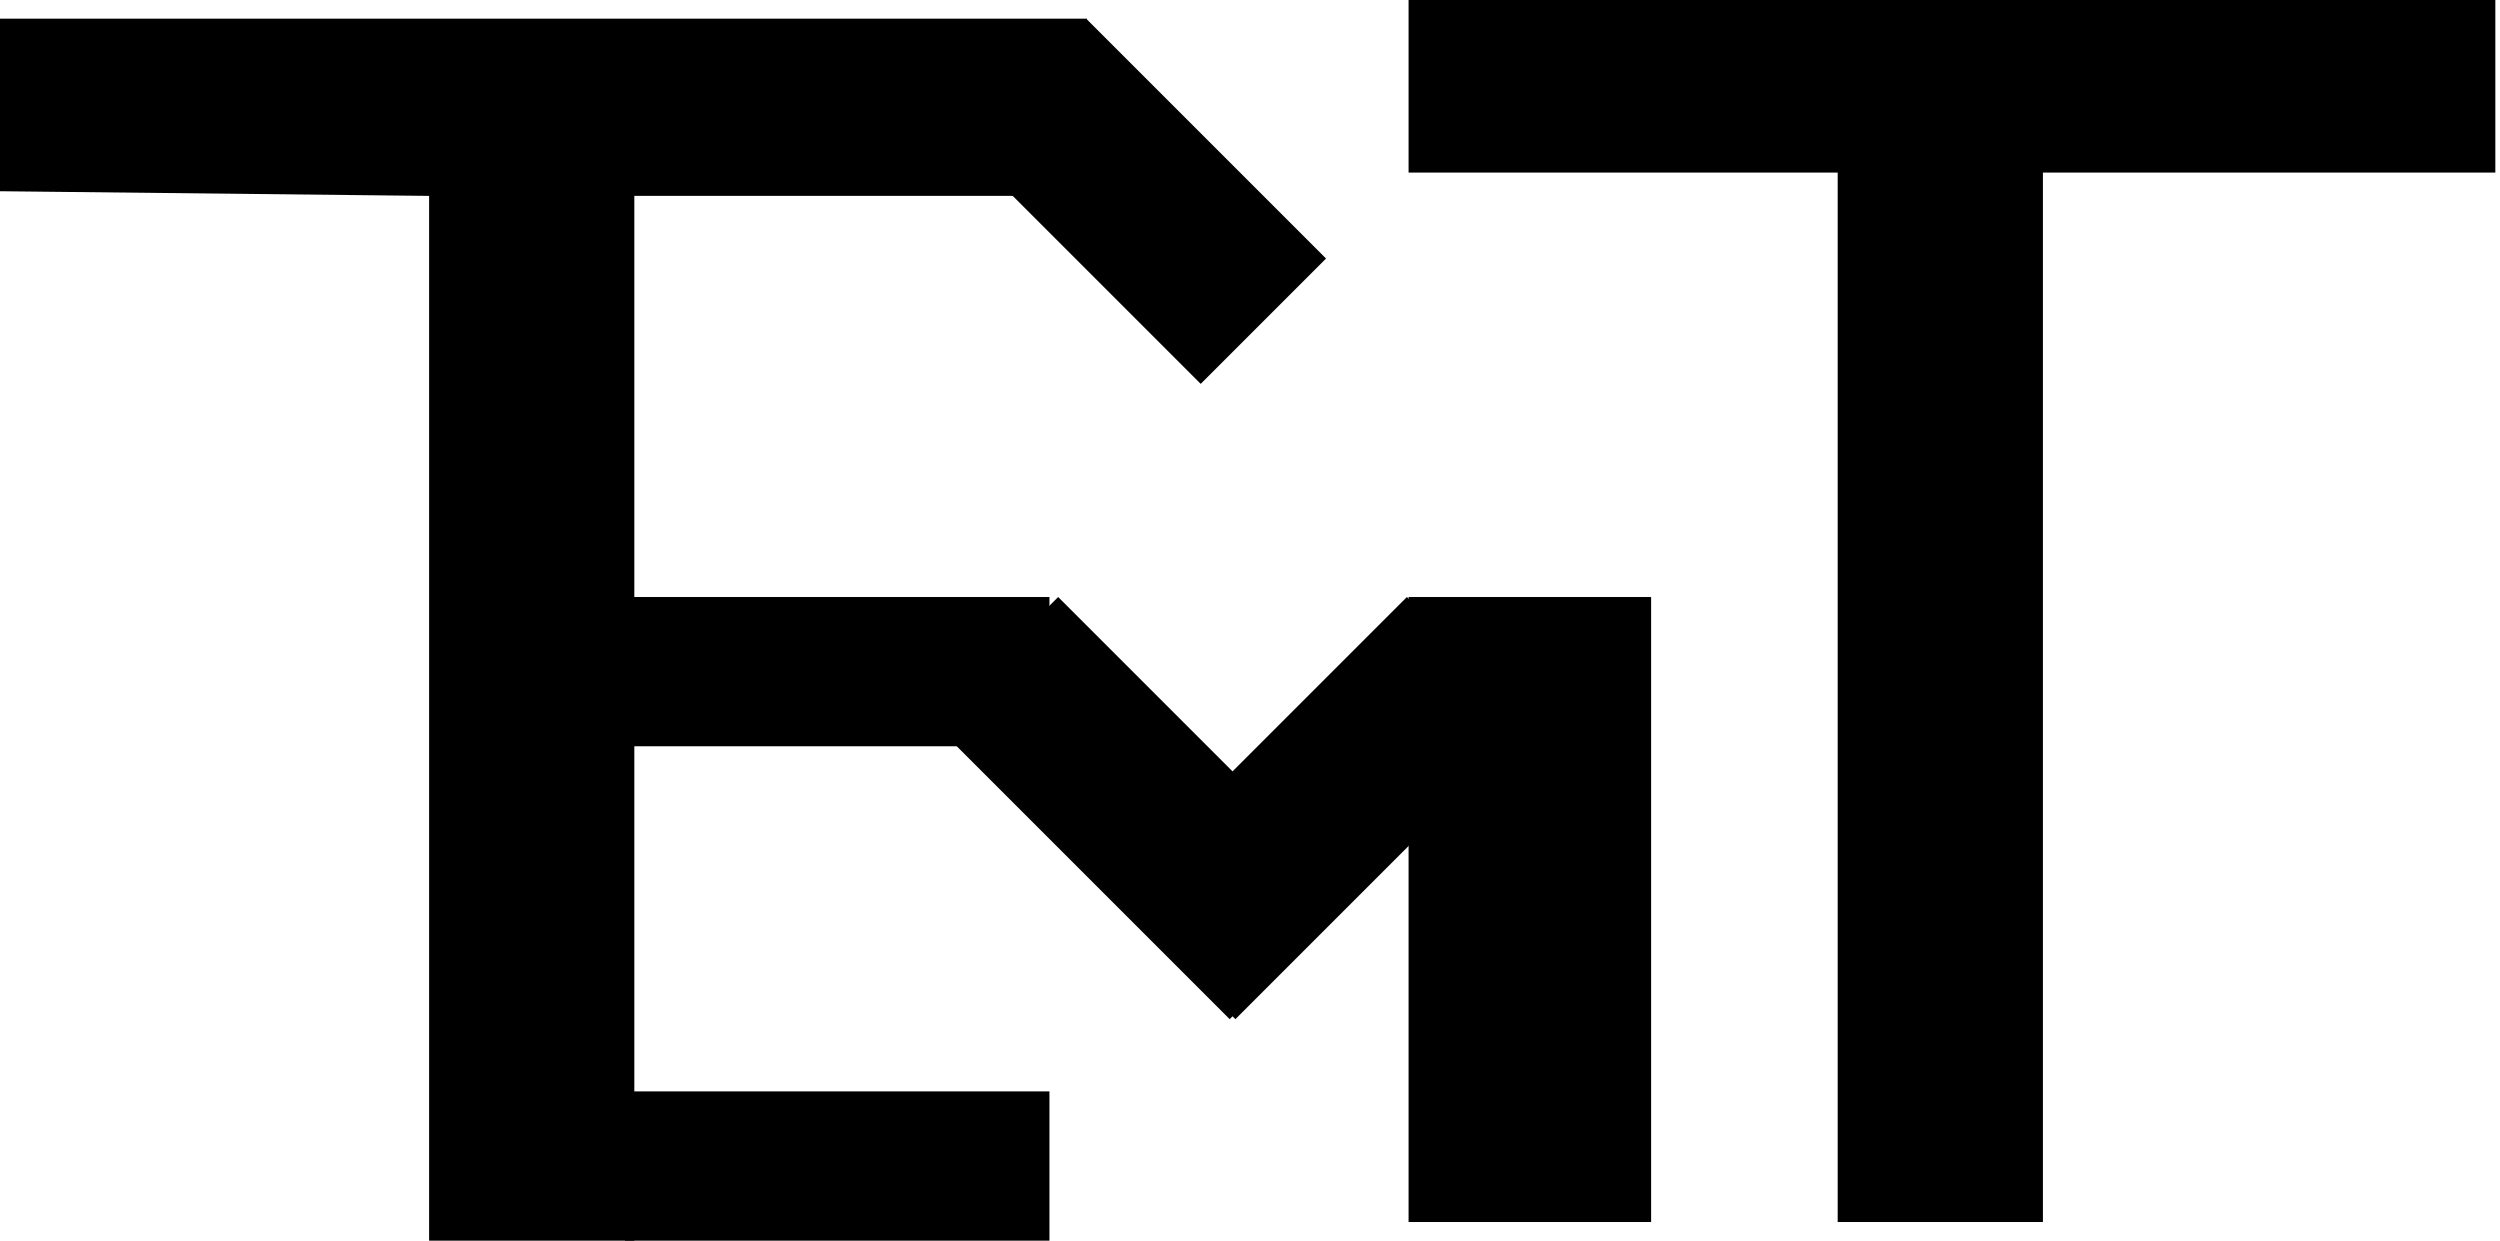 <svg width="268" height="133" viewBox="0 0 268 133" fill="none" xmlns="http://www.w3.org/2000/svg">
<path d="M46 133V21L0 20.5V2H116.5V21H68V133H46Z" fill="black"/>
<path d="M197 131V18.5H151V0H267.5V18.5H219V131H197Z" fill="black"/>
<path d="M112.5 64H67V80H112.5V64Z" fill="black"/>
<path d="M142.152 27.716L116.435 2L103 15.435L128.717 41.151L142.152 27.716Z" fill="black"/>
<path d="M145.255 95.82L113.435 64L100 77.435L131.82 109.255L145.255 95.82Z" fill="black"/>
<path d="M150.82 64L119 95.82L132.435 109.255L164.255 77.435L150.82 64Z" fill="black"/>
<path d="M151 64V131H177V64H151Z" fill="black"/>
<path d="M112.5 117H67V133H112.5V117Z" fill="black"/>
</svg>
